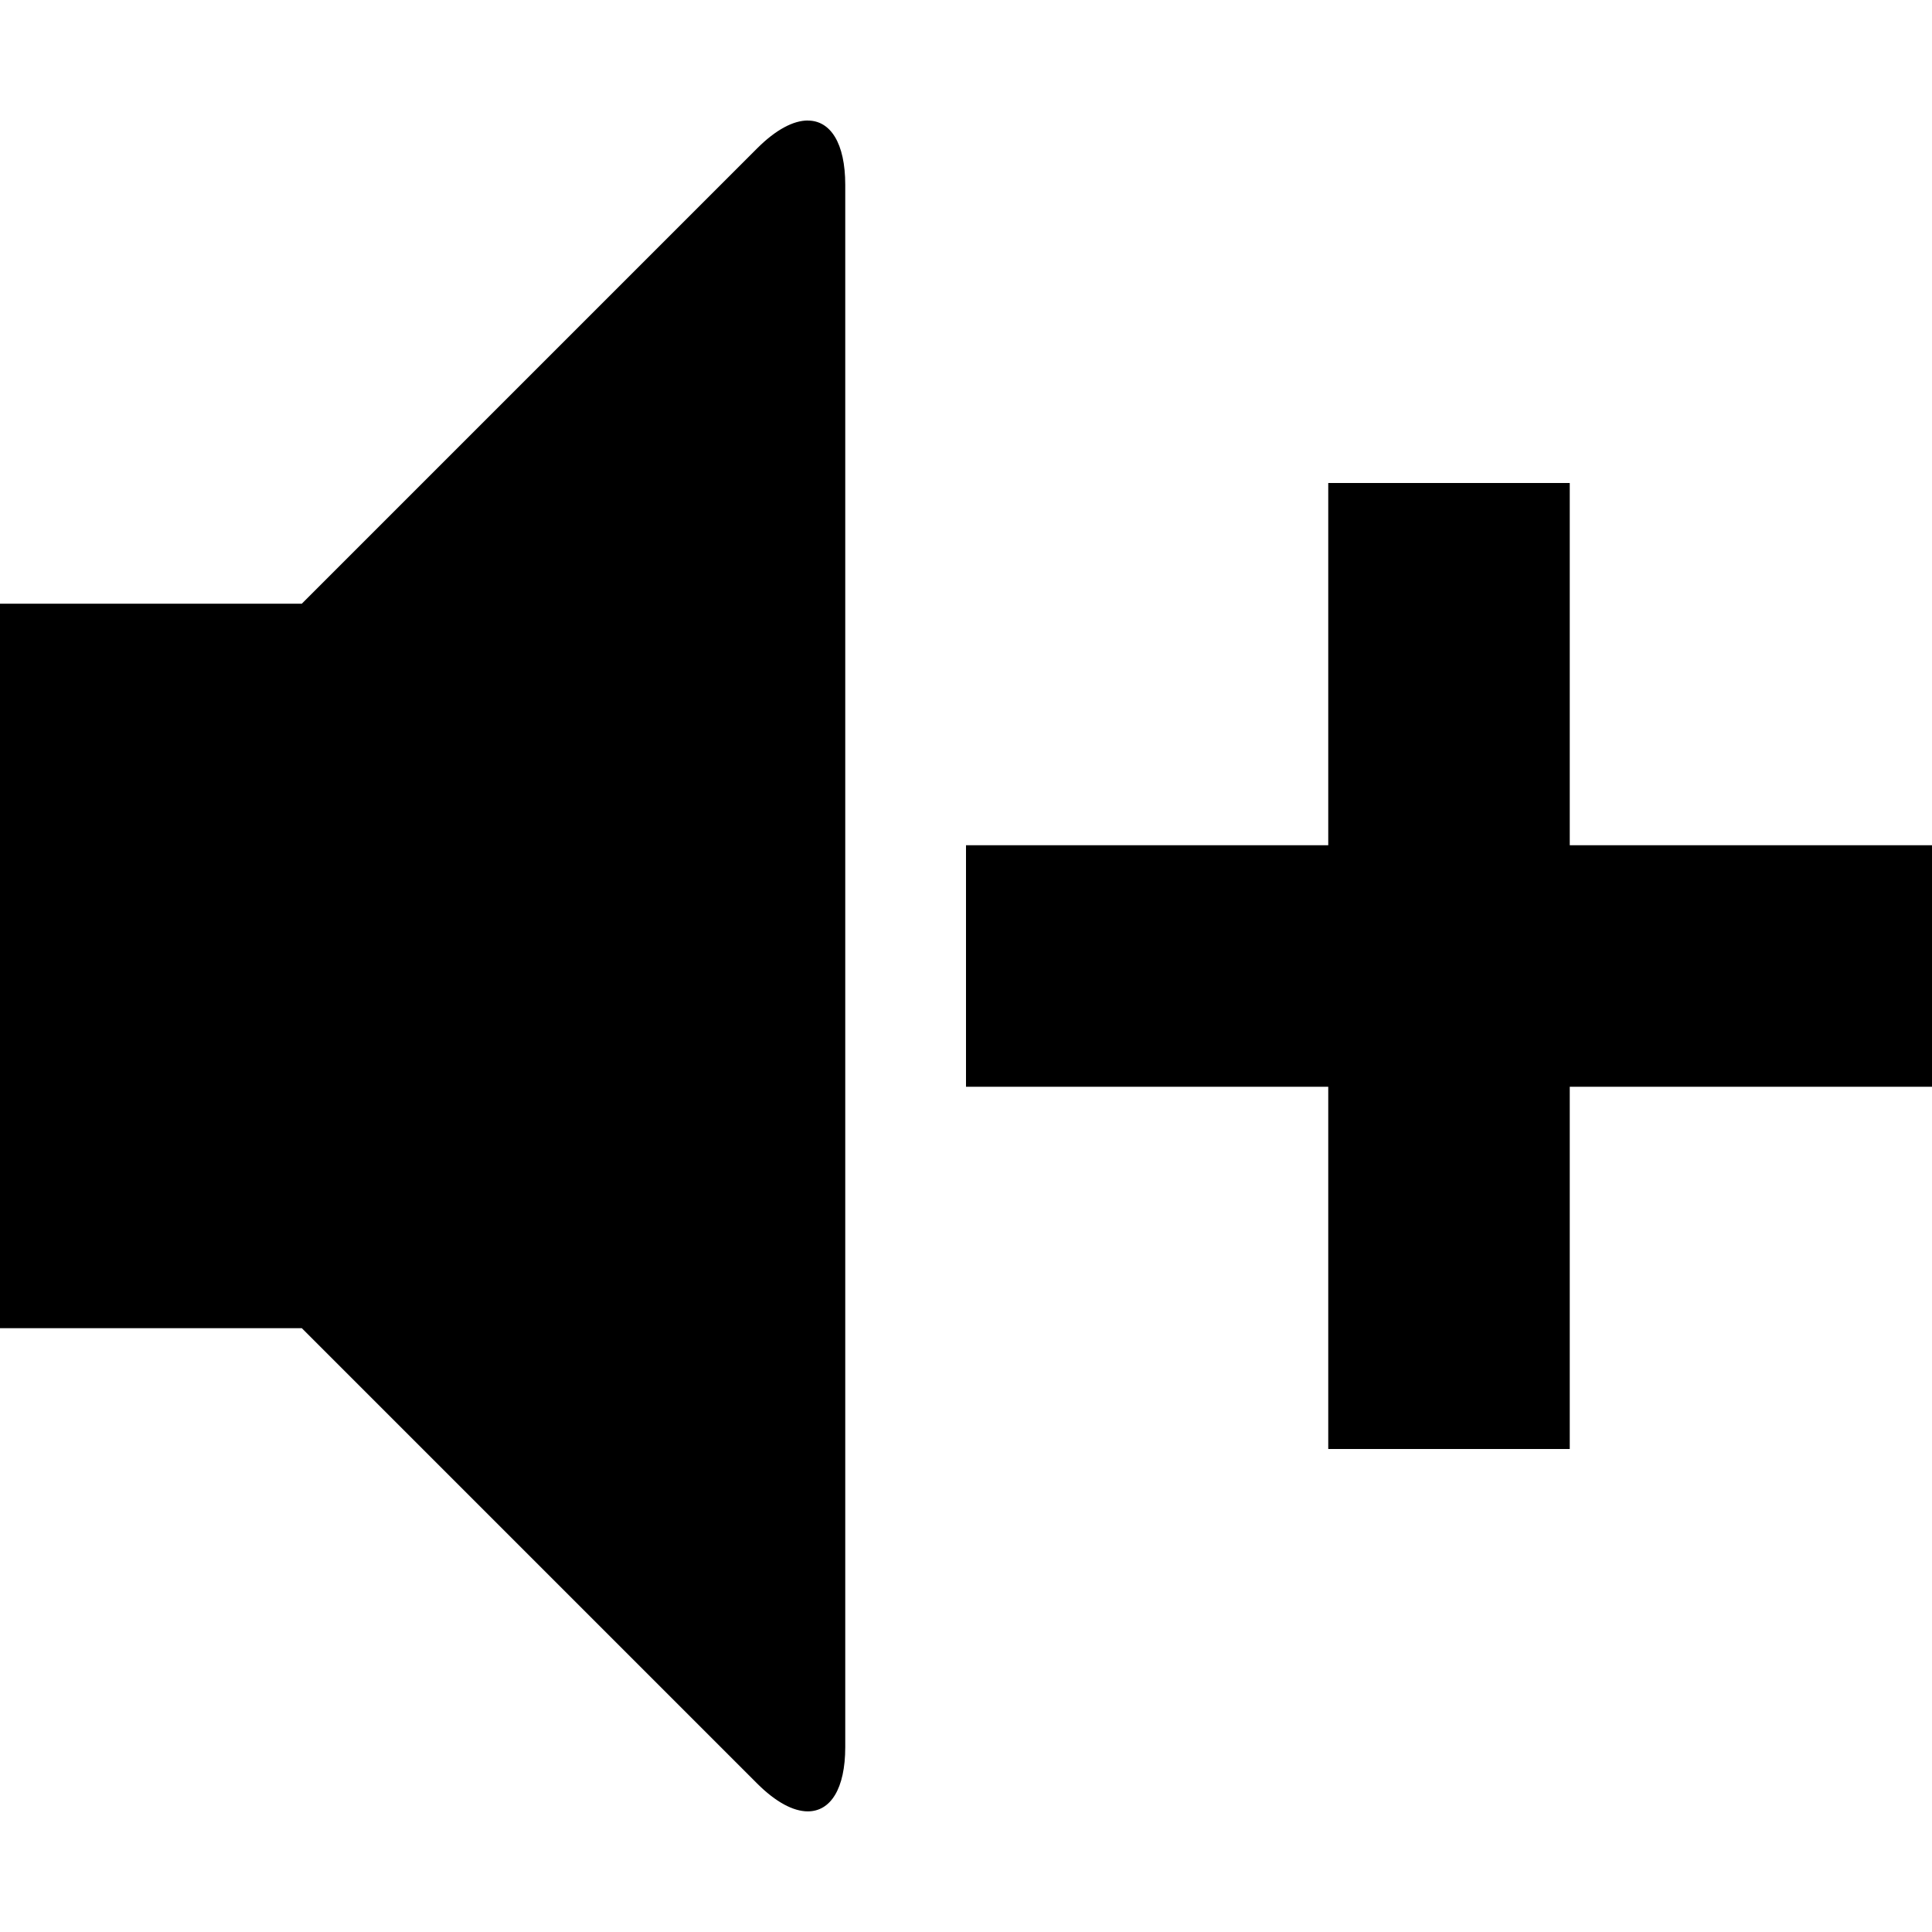 <?xml version="1.0" encoding="utf-8"?>
<!-- Generated by IcoMoon.io -->
<!DOCTYPE svg PUBLIC "-//W3C//DTD SVG 1.1//EN" "http://www.w3.org/Graphics/SVG/1.1/DTD/svg11.dtd">
<svg version="1.1" xmlns="http://www.w3.org/2000/svg" xmlns:xlink="http://www.w3.org/1999/xlink" width="32" height="32" viewBox="0 0 32 32">
<g>
</g>
	<path d="M13.38 1.997c0.374 0 0.62 0.371 0.62 1.065v25.875c0 0.694-0.245 1.065-0.62 1.065-0.238 0-0.527-0.15-0.839-0.461l-7.542-7.542h-5v-12h5l7.542-7.542c0.311-0.311 0.601-0.461 0.838-0.461zM32 18h-6v6h-4v-6h-6v-4h6v-6h4v6h6z" fill="#000000" />
</svg>
